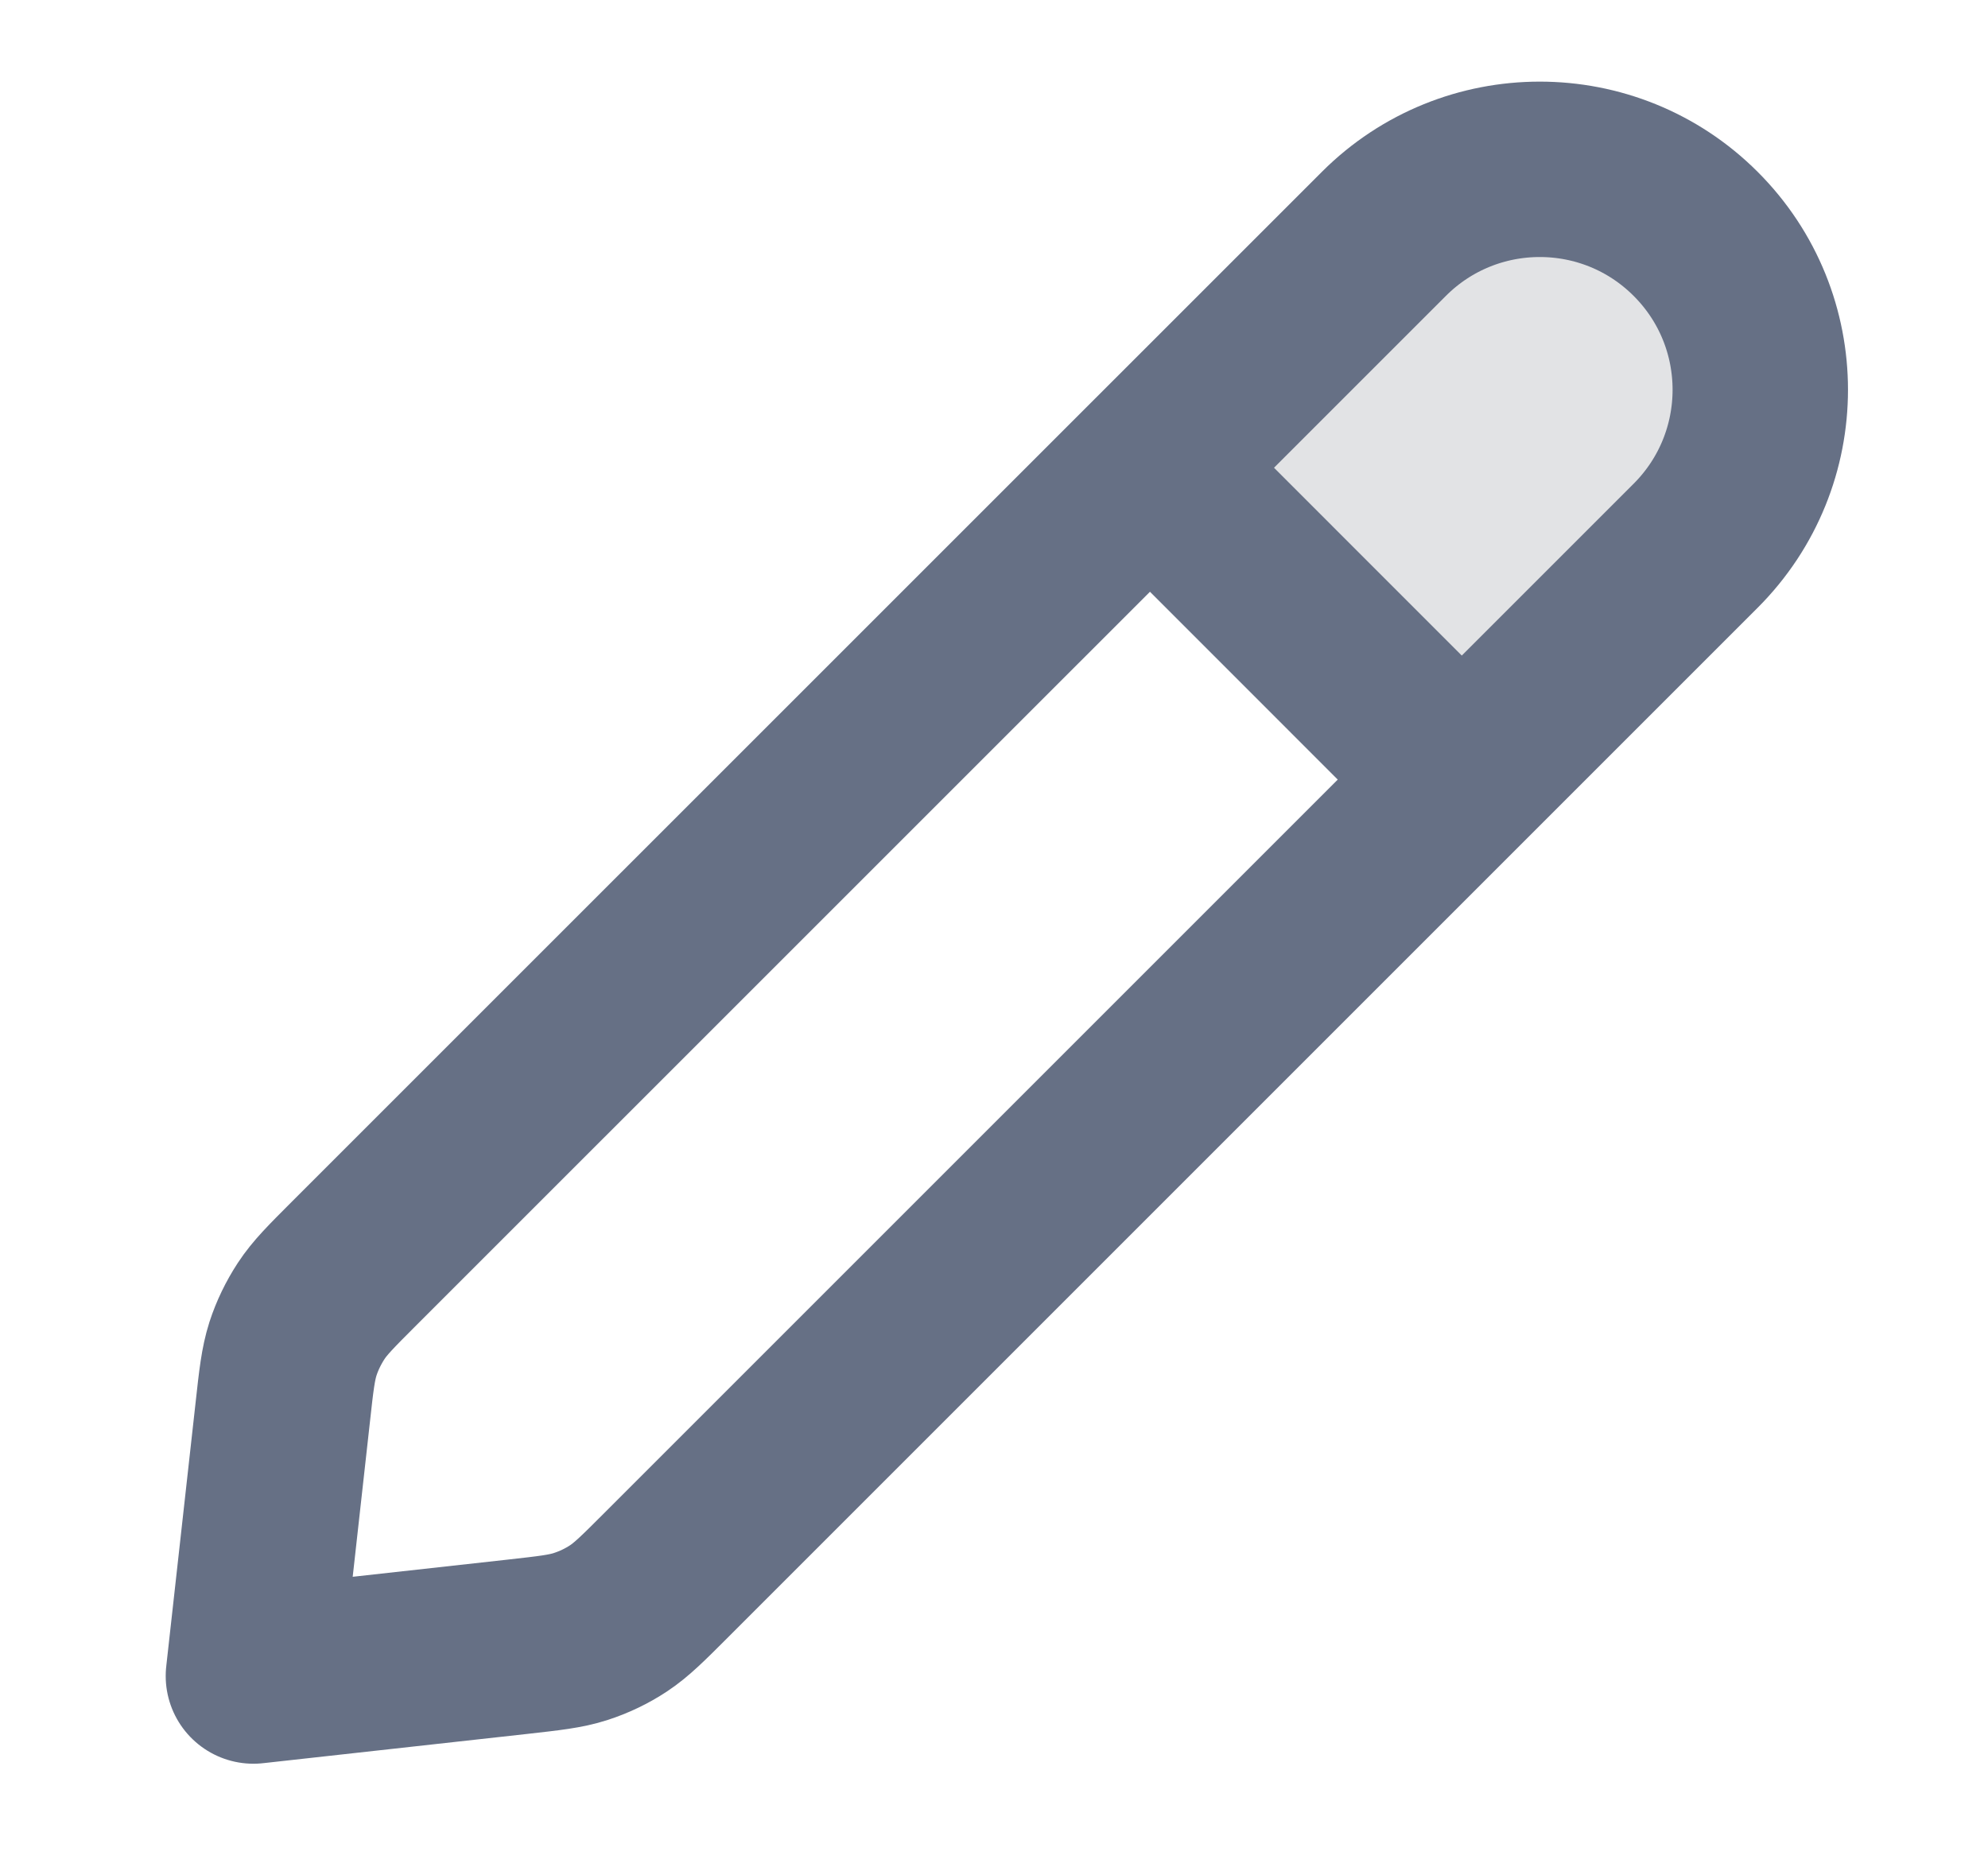 <svg width="17" height="16" viewBox="0 0 17 16" fill="none" xmlns="http://www.w3.org/2000/svg">
<g id="edit-02">
<path id="Fill" opacity="0.12" d="M14.5 4.667C15.236 3.93 15.236 2.736 14.5 2C13.763 1.264 12.569 1.264 11.833 2L9.833 4L12.5 6.667L14.5 4.667Z" fill="#101828"/>
<path id="Icon" d="M12.5 6.667L9.834 4M2.167 14.333L4.423 14.083C4.699 14.052 4.837 14.037 4.966 13.995C5.08 13.958 5.189 13.906 5.289 13.84C5.402 13.765 5.5 13.667 5.696 13.471L14.5 4.667C15.237 3.93 15.237 2.736 14.5 2C13.764 1.264 12.57 1.264 11.834 2L3.029 10.804C2.833 11 2.735 11.098 2.661 11.211C2.595 11.312 2.542 11.421 2.505 11.535C2.464 11.664 2.448 11.802 2.418 12.077L2.167 14.333Z" stroke="#667085" stroke-width="1.5" stroke-linecap="round" stroke-linejoin="round"/>
</g>
</svg>
